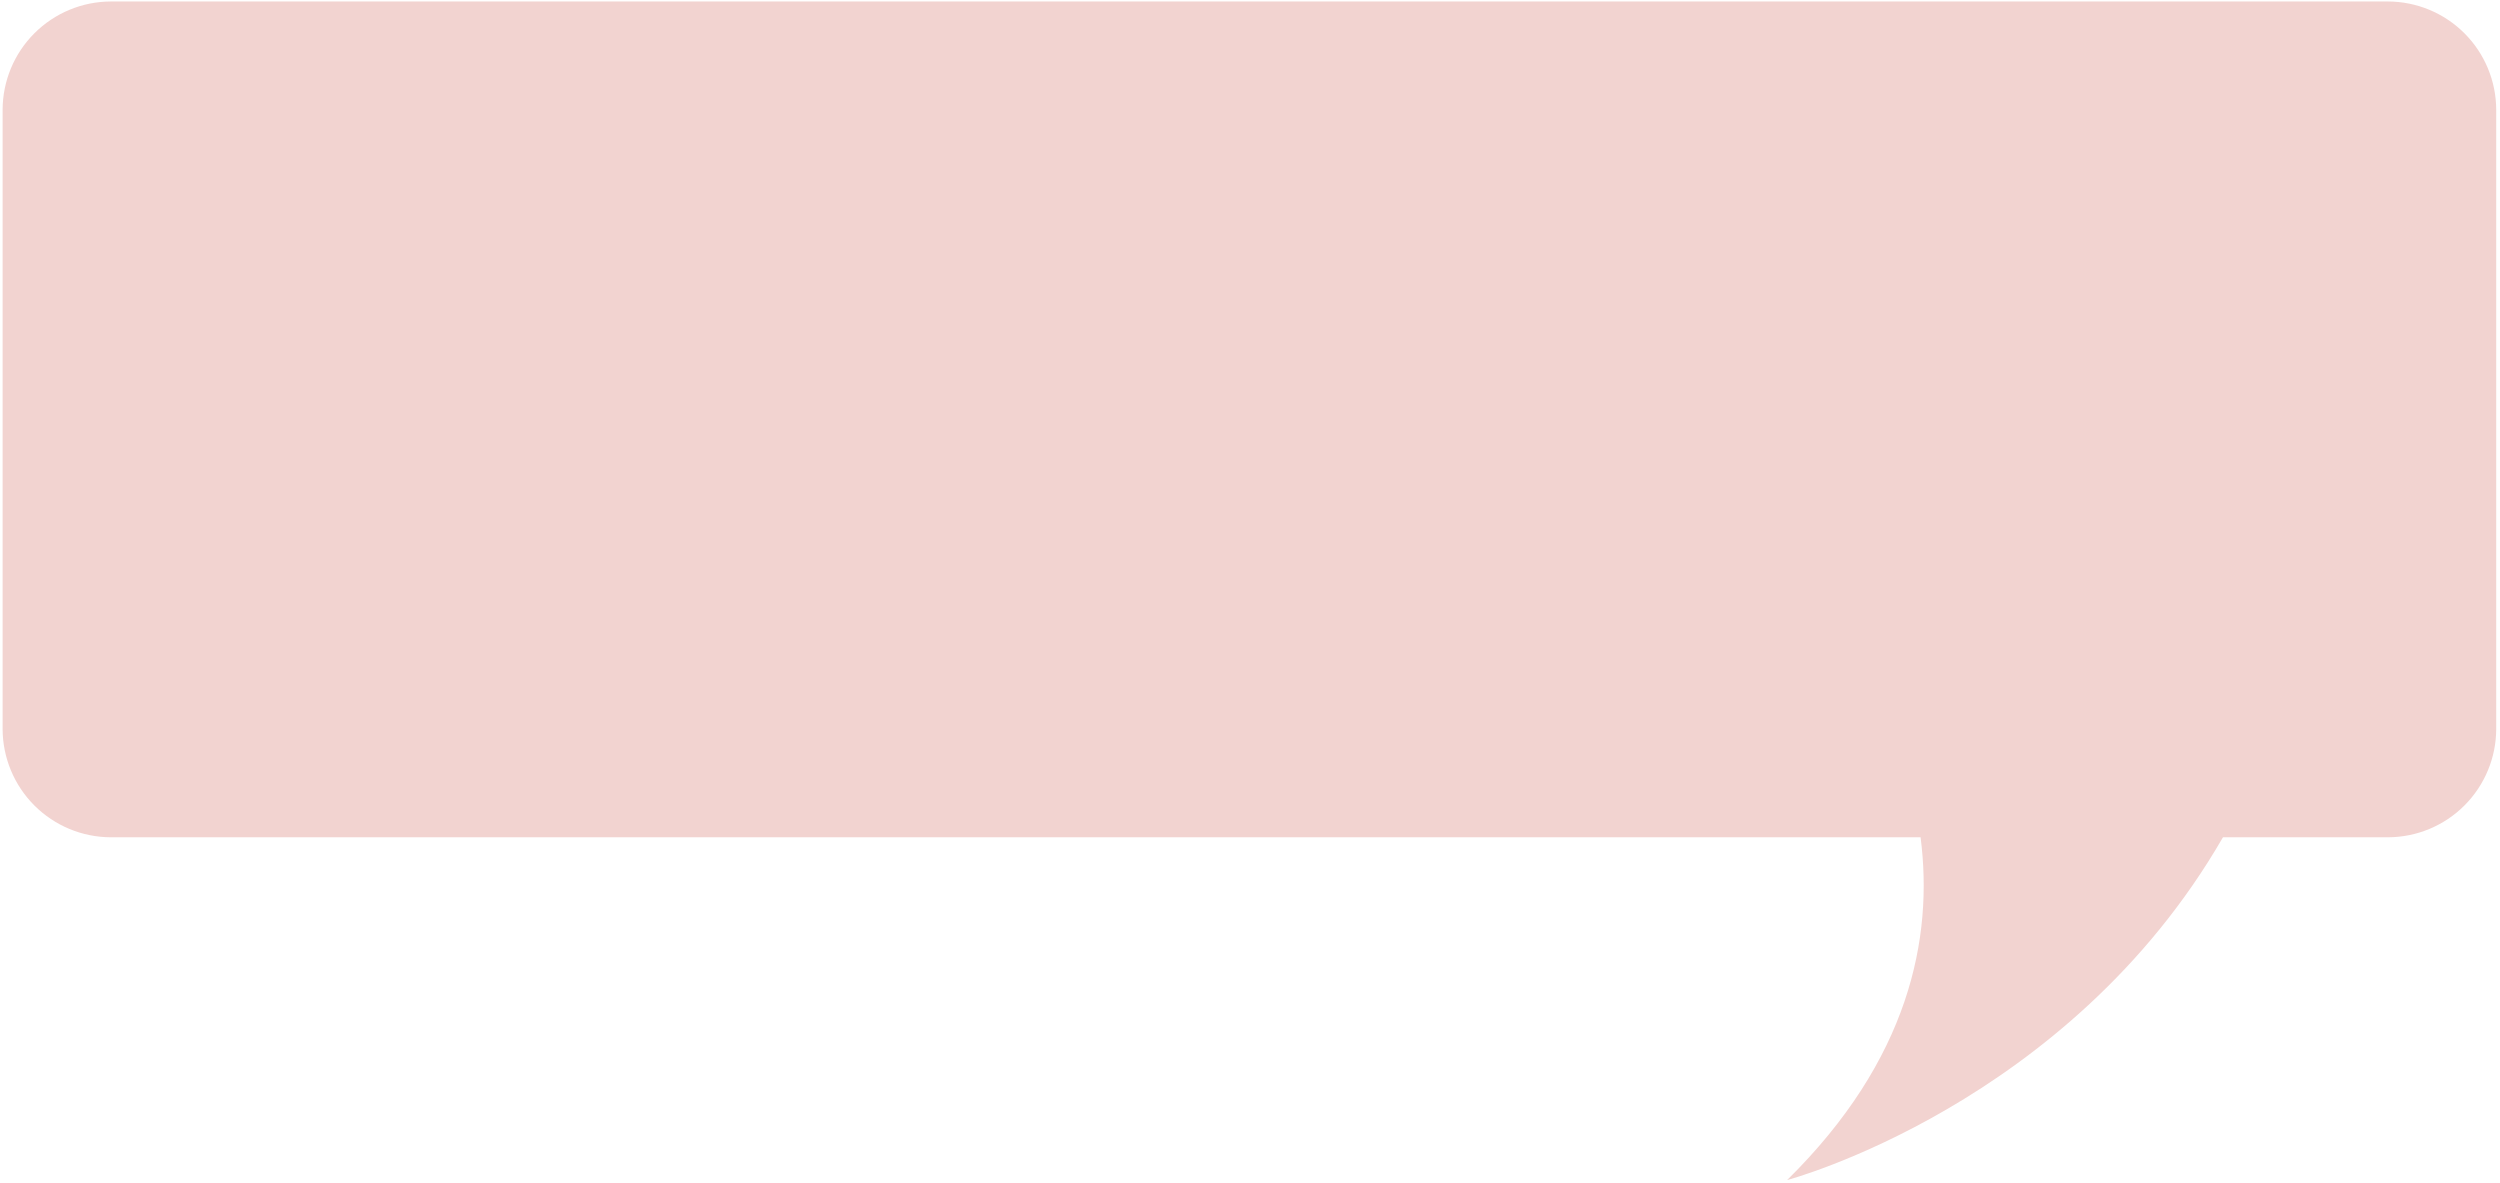 <svg width="632" height="299" viewBox="0 0 632 299" fill="none" xmlns="http://www.w3.org/2000/svg">
<path d="M631.043 27.734V184.309C631.022 191.558 628.133 198.505 623.007 203.63C617.881 208.756 610.935 211.645 603.685 211.667H561.965C522.89 279.399 451.783 298.321 451.783 298.321C482.652 267.932 488.807 237.132 485.524 211.667H28.017C20.768 211.645 13.822 208.756 8.696 203.63C3.57 198.505 0.681 191.558 0.66 184.309L0.66 27.734C0.681 20.485 3.57 13.538 8.696 8.412C13.822 3.286 20.768 0.397 28.017 0.376L603.685 0.376C610.935 0.397 617.881 3.286 623.007 8.412C628.133 13.538 631.022 20.485 631.043 27.734Z" fill="#F2D3D0"/>
</svg>
